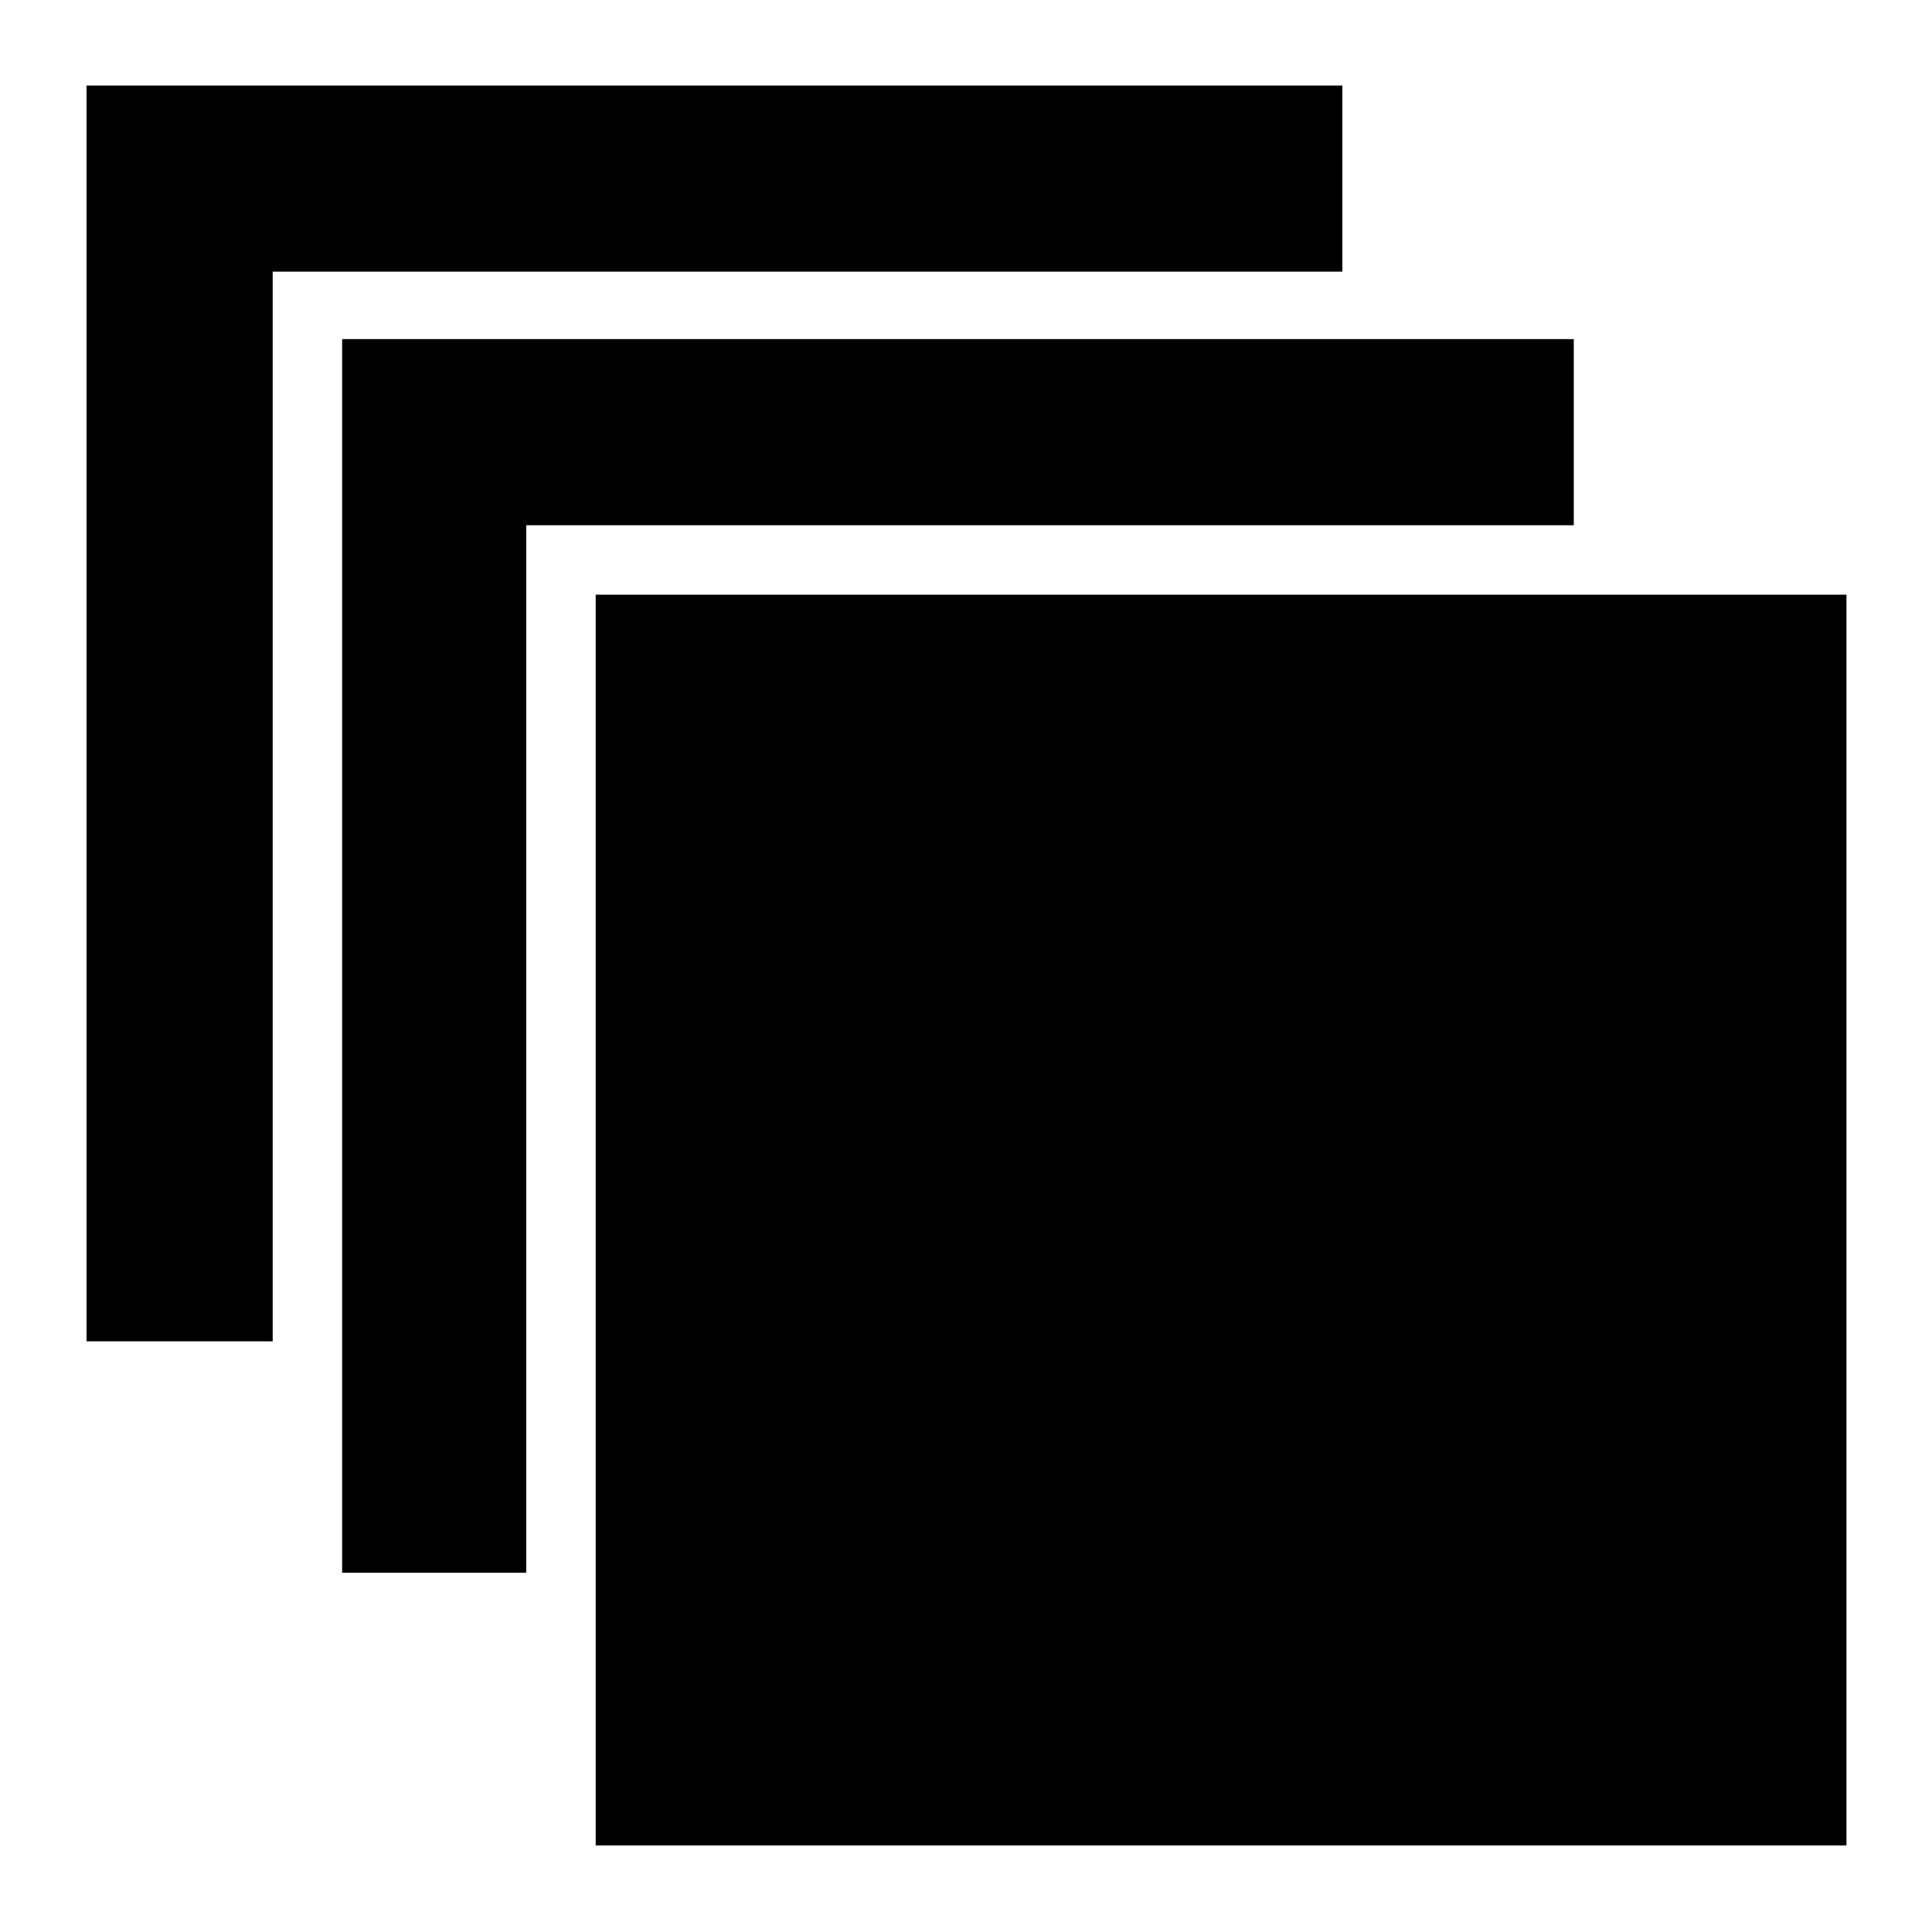 <svg xmlns="http://www.w3.org/2000/svg" height="48" viewBox="0 -960 960 960" width="48"><path d="M296-43v-621.5h621.5V-43H296ZM170-178.5v-613h612v92.5H261.5v520.5H170Zm-127-115v-624h624v92.5H135.5v531.5H43Z"/></svg>